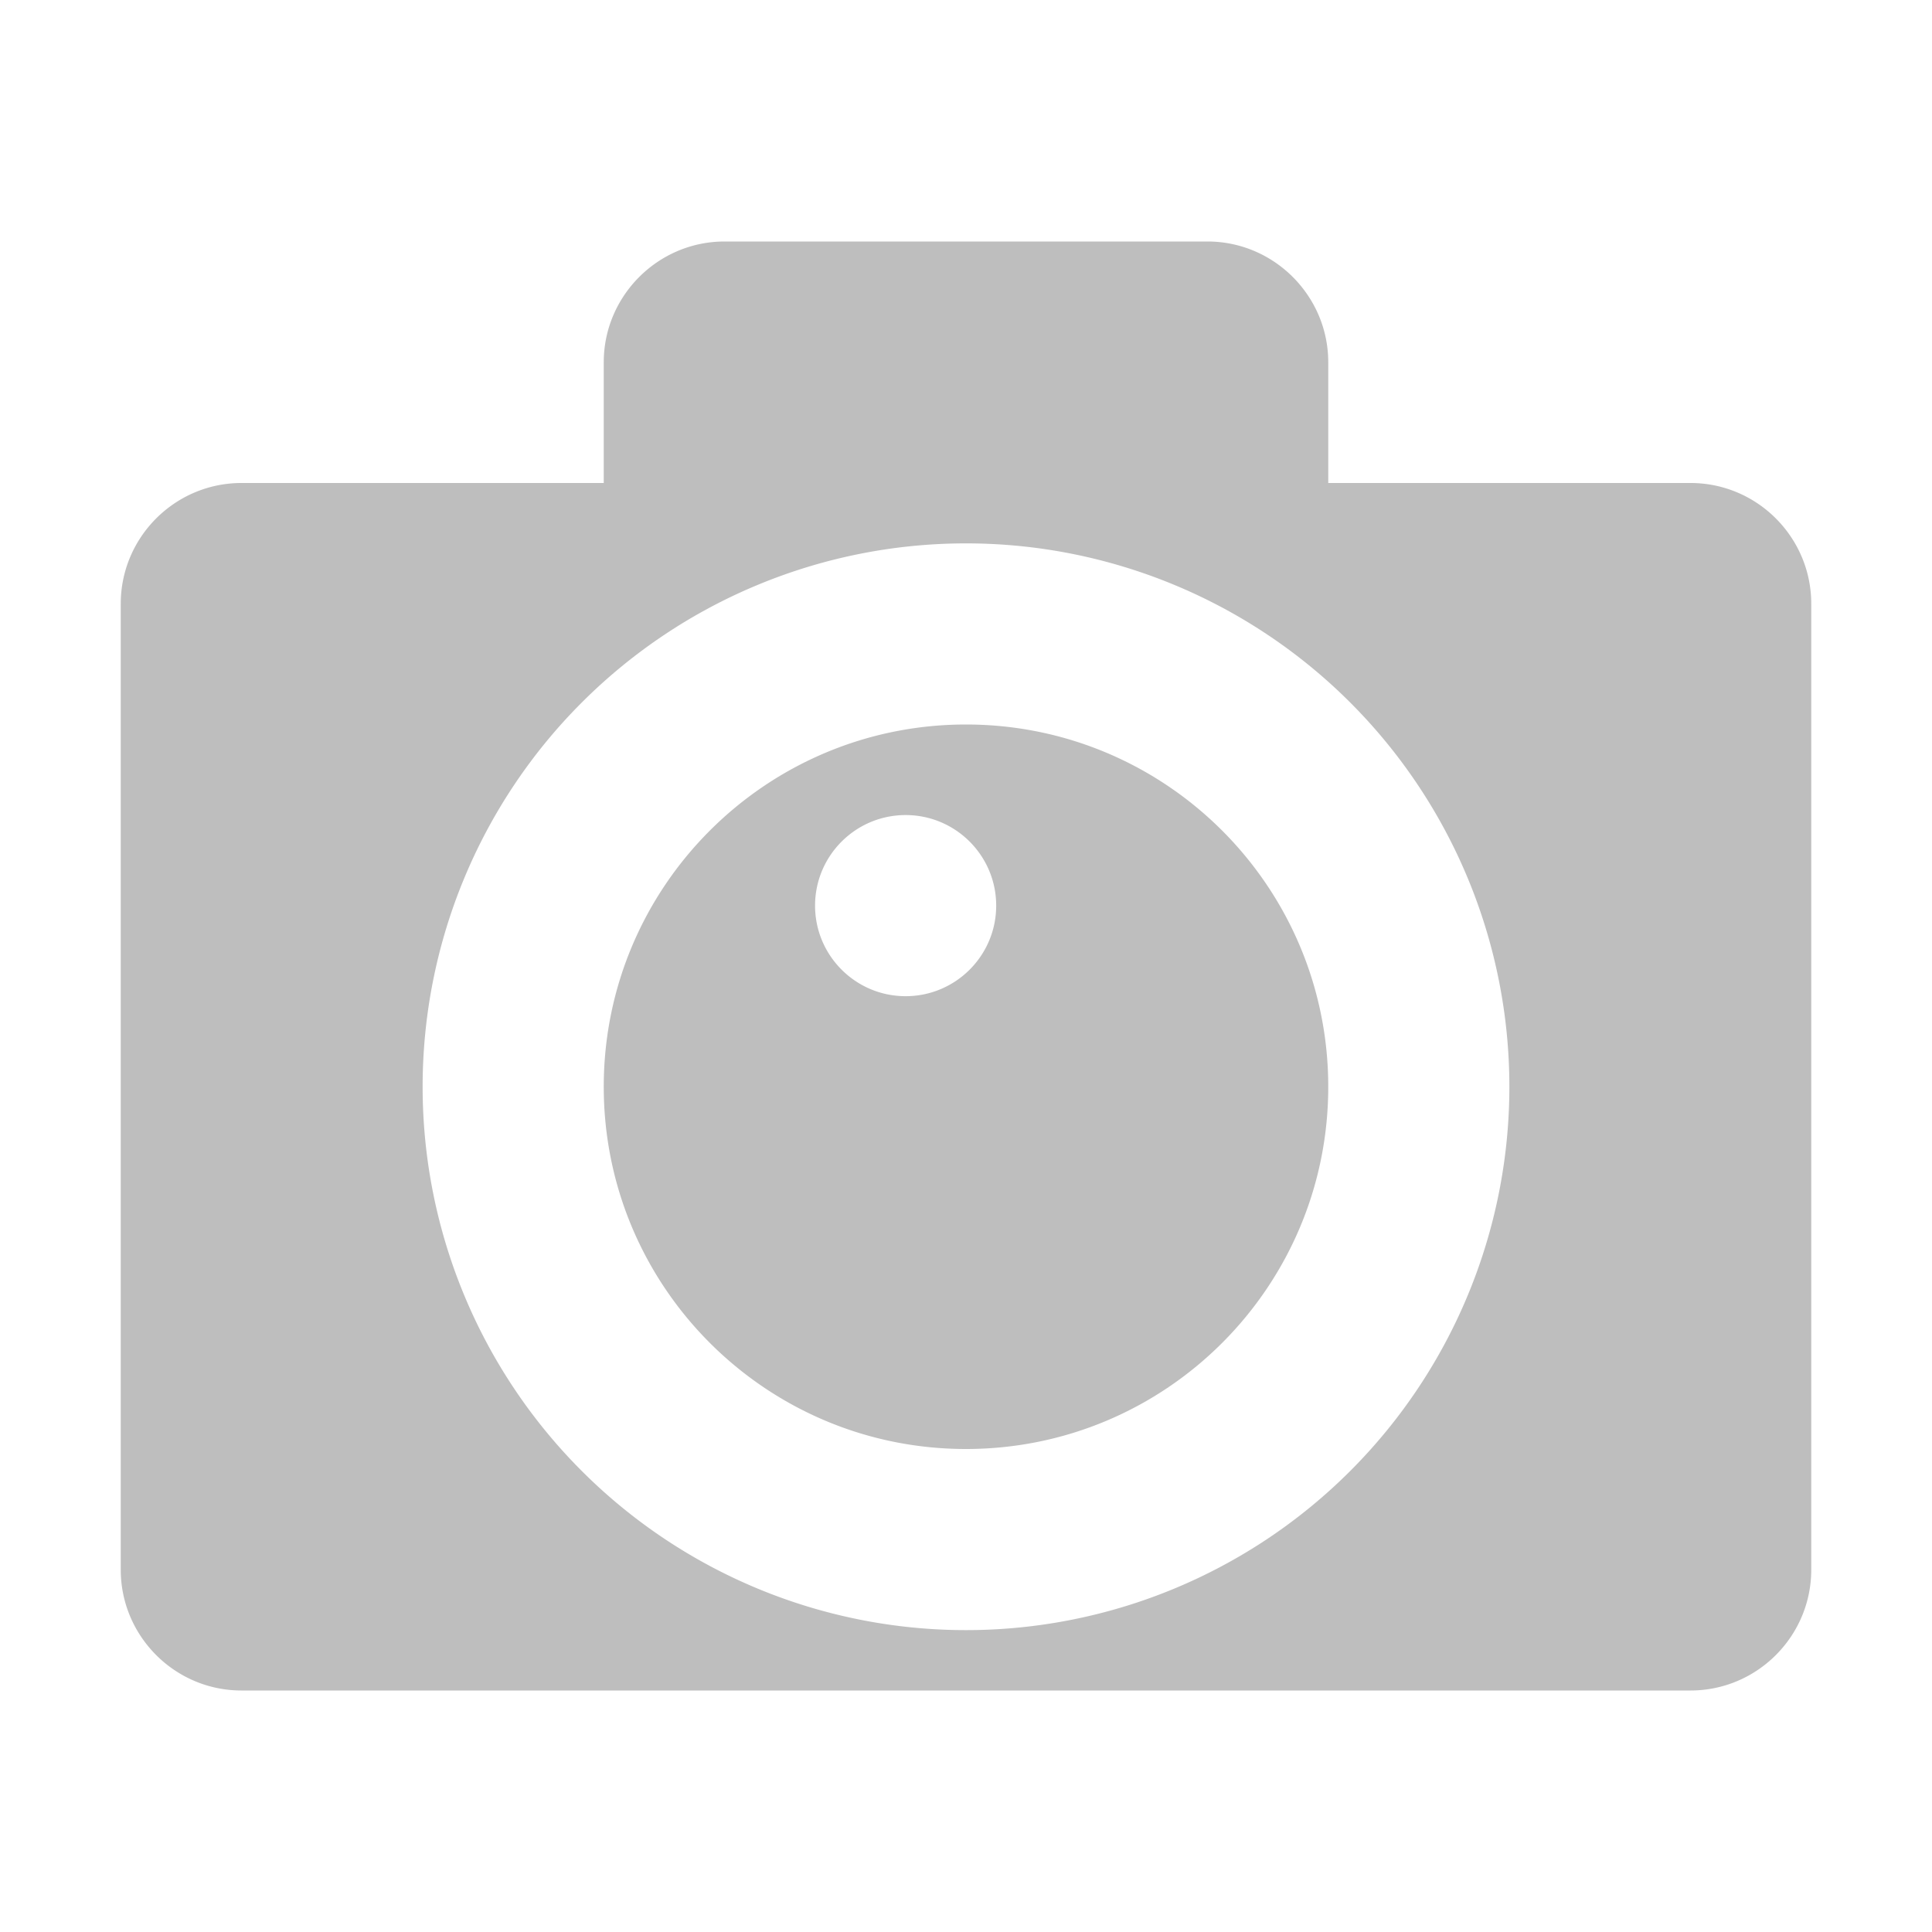 <svg xmlns="http://www.w3.org/2000/svg" id="svg7384" width="16" height="16" version="1.1"><path id="rect5238" fill="#bebebe" d="m6 2c-0.55 0-1 0.45-1 1v1h-3c-0.552 0-1 0.45-1 1v8c0 0.55 0.448 1 1 1h12c0.552 0 1-0.45 1-1v-8c0-0.55-0.448-1-1-1h-3v-1c0-0.55-0.45-1-1-1h-4zm2 2.5a4.5 4.5 0 0 1 4.5 4.5 4.5 4.5 0 0 1-4.5 4.5 4.5 4.5 0 0 1-4.5-4.5 4.5 4.5 0 0 1 4.5-4.5zm0 1.5c-1.657 0-3 1.343-3 3s1.343 3 3 3 3-1.343 3-3-1.343-3-3-3zm-0.5 0.75c0.414 0 0.75 0.336 0.75 0.75s-0.336 0.75-0.75 0.75-0.75-0.336-0.75-0.75 0.336-0.75 0.75-0.75z"/></svg>